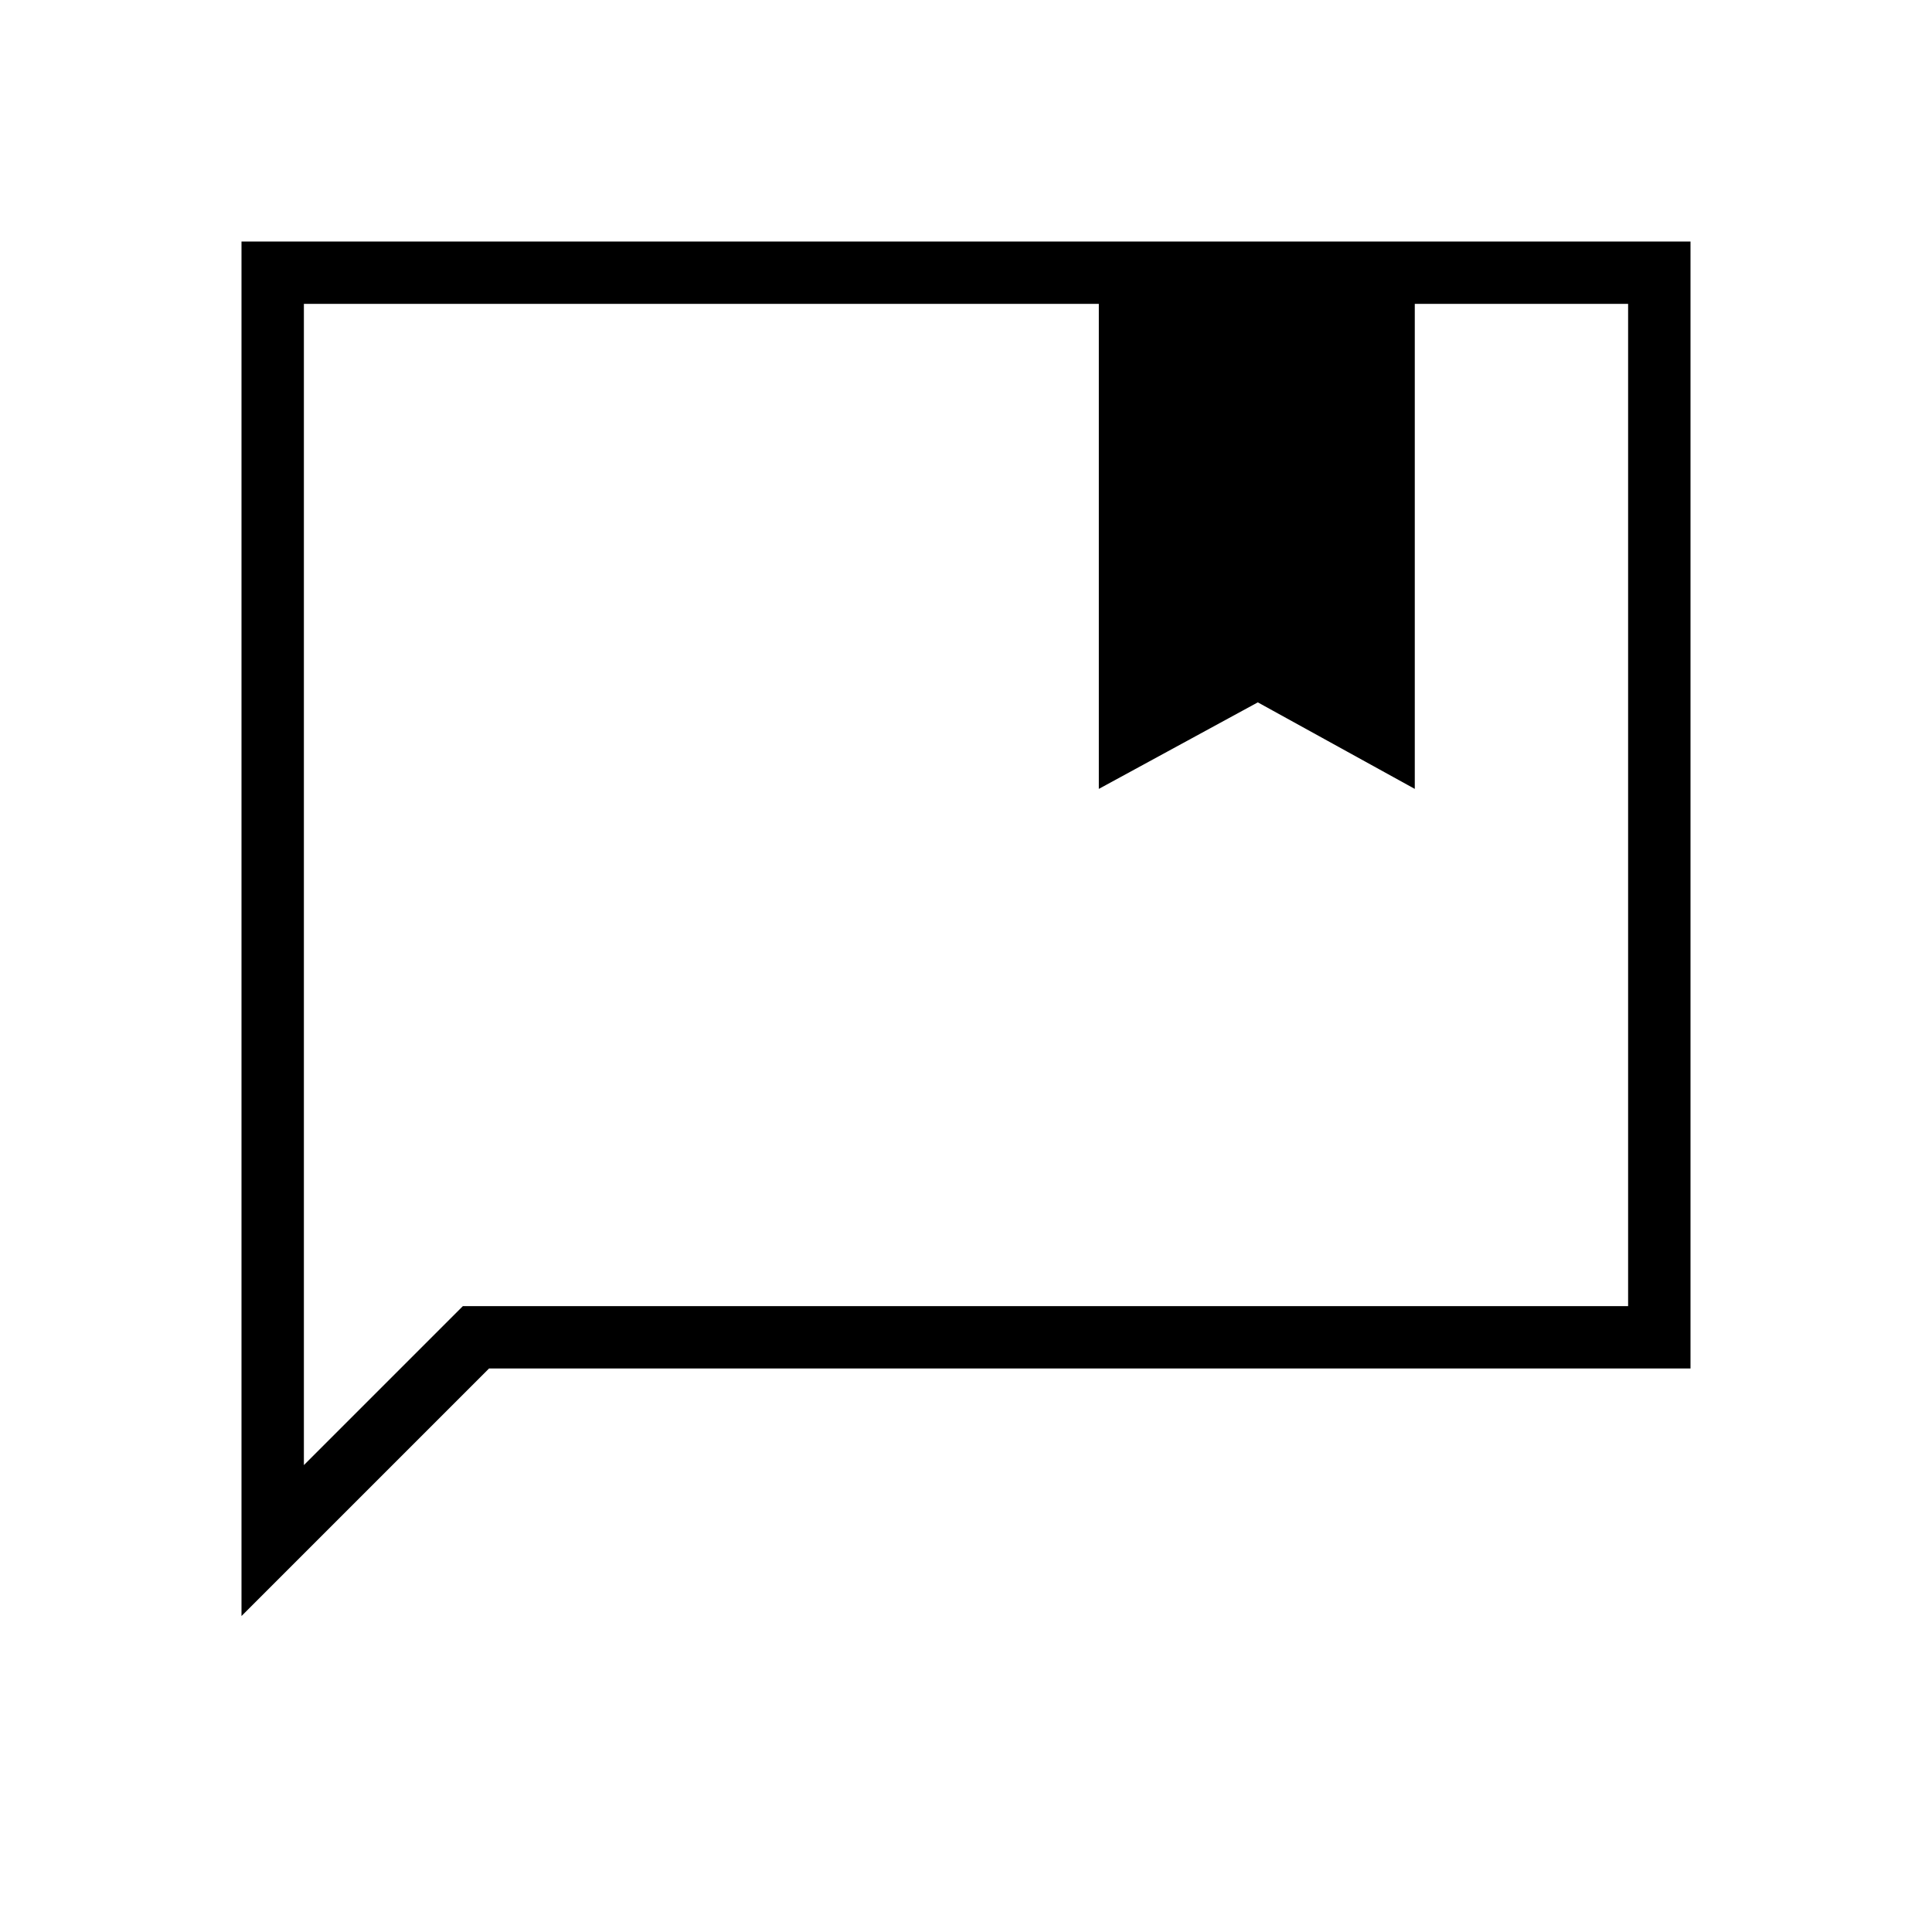 <svg xmlns="http://www.w3.org/2000/svg" width="48" height="48" viewBox="0 0 48 48"><path d="M27.3 19.6V7.55H7.55V36.4l3.95-3.95h28.95V7.55h-5.3V19.6l-3.9-2.15ZM6 40.15V6h36v28H12.15Zm1.55-32.6V36.4v-3.95Z"/></svg>